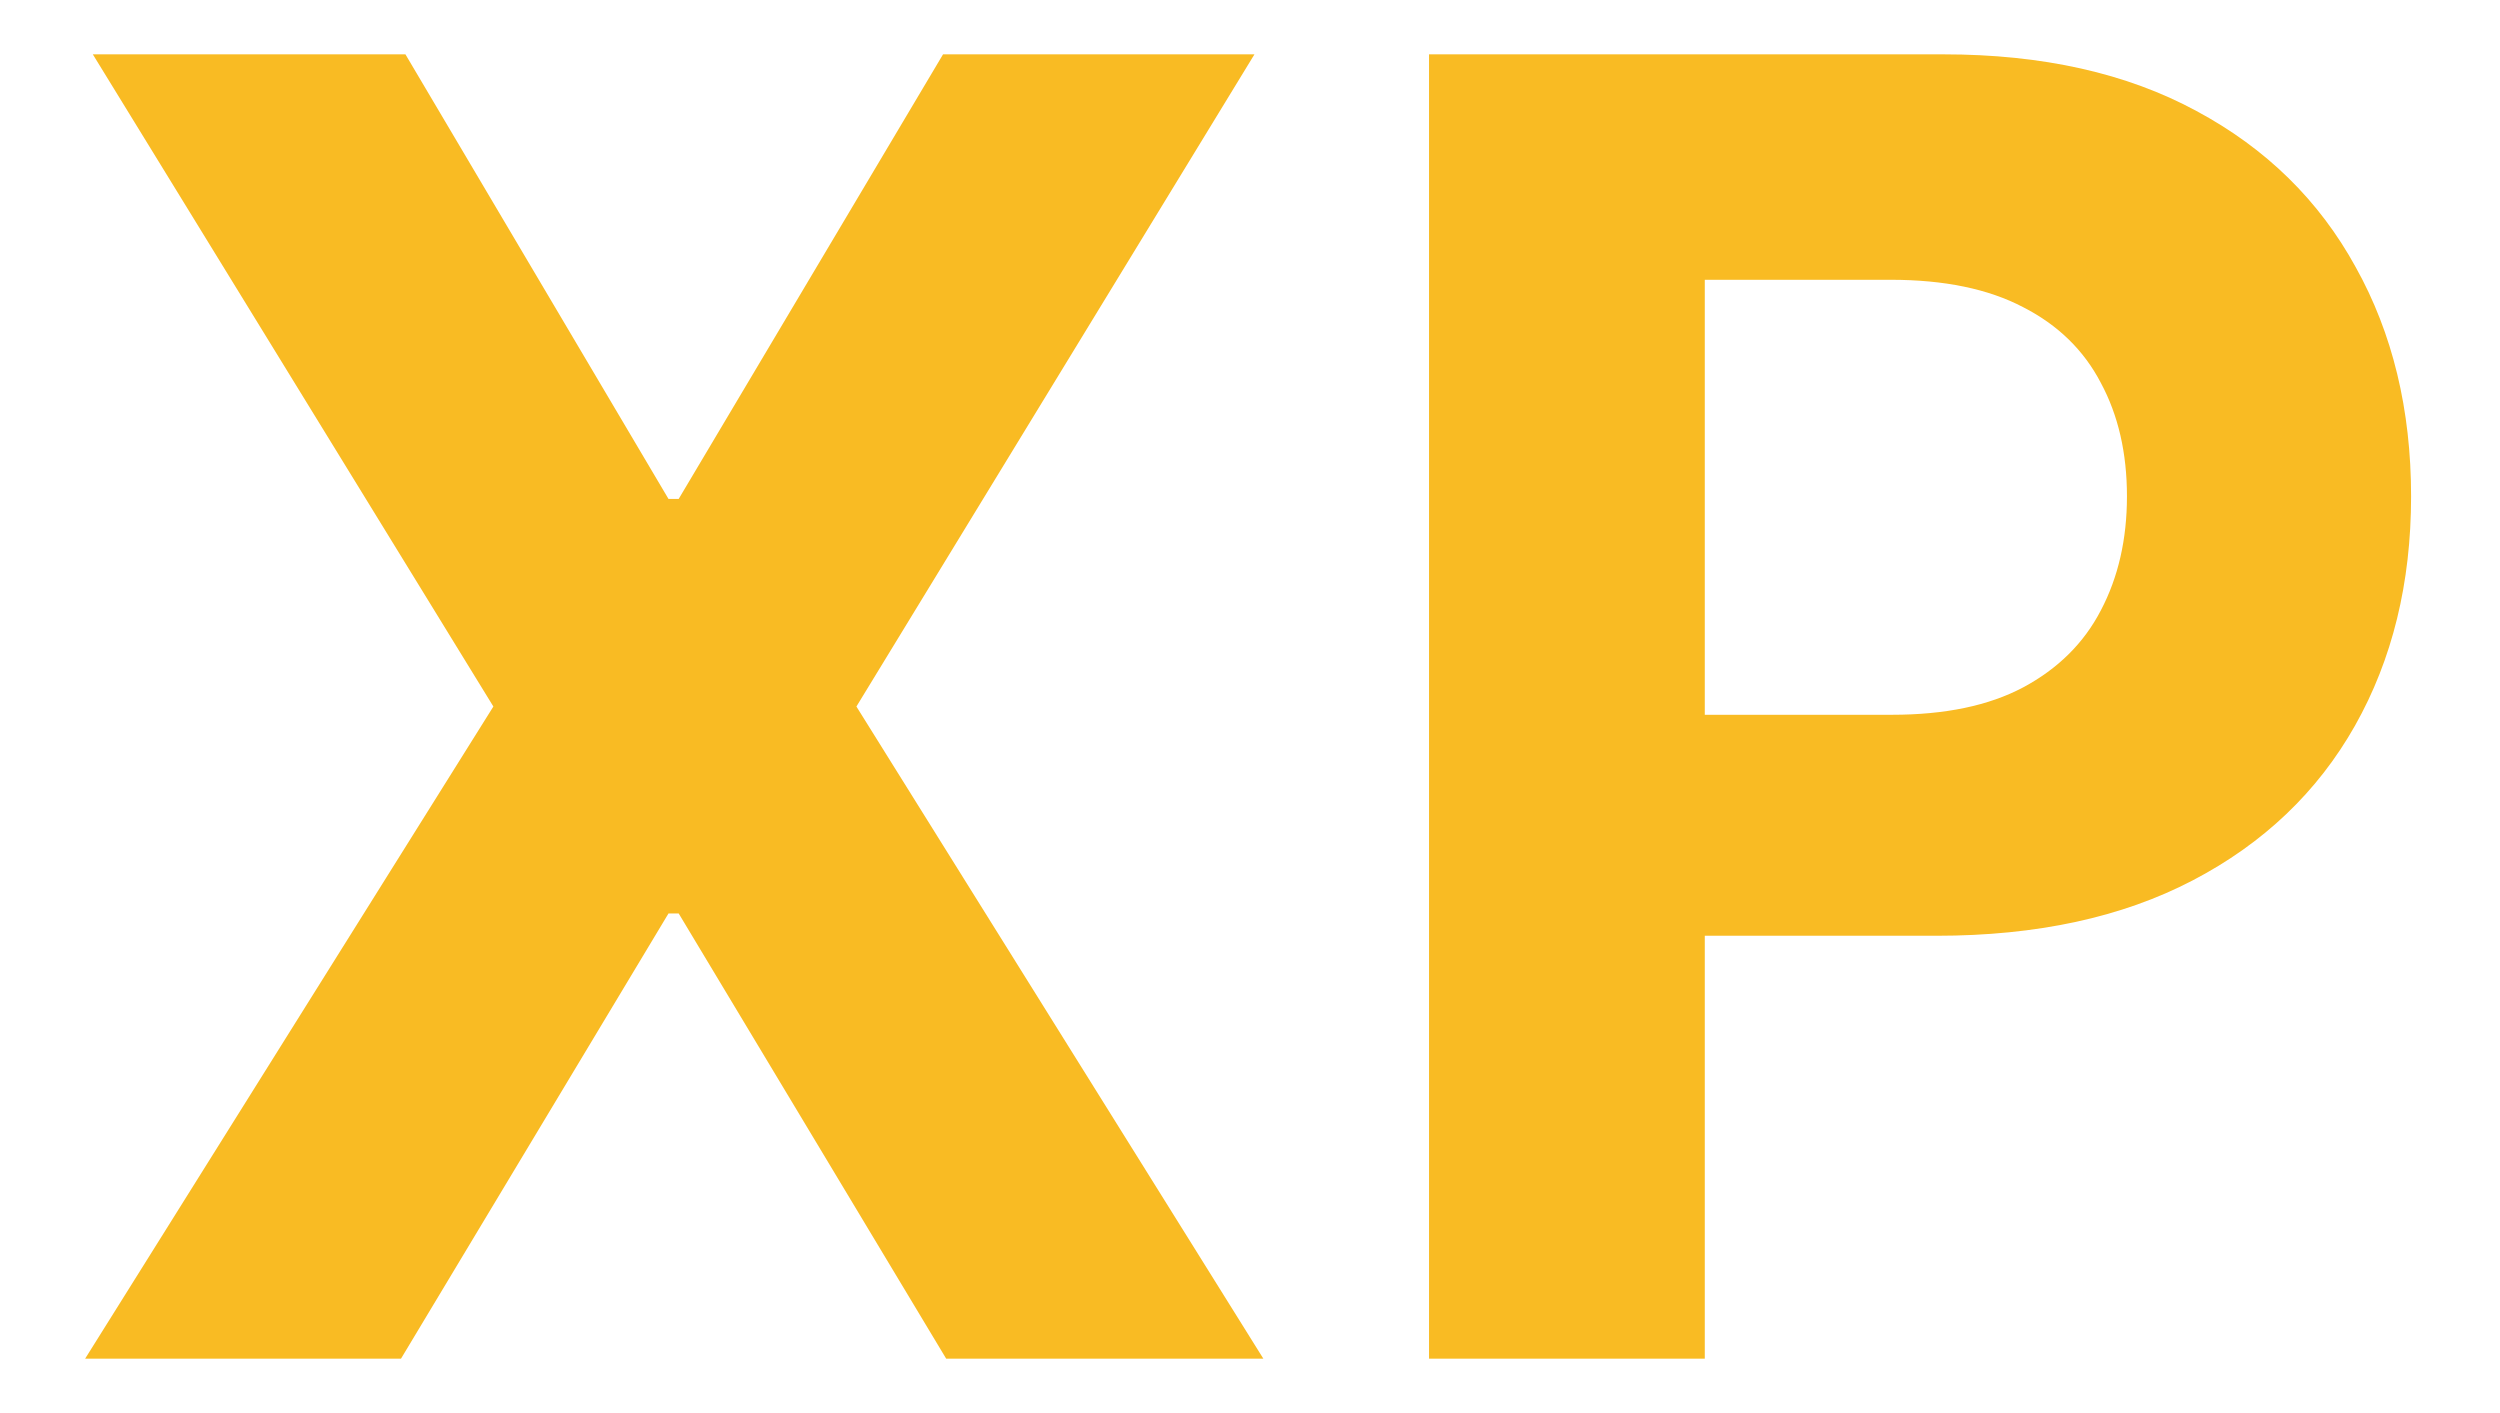 <svg width="23" height="13" viewBox="0 0 23 13" fill="none" xmlns="http://www.w3.org/2000/svg">
<path d="M13.147 12.5V0.5H17.881C18.791 0.5 19.567 0.674 20.207 1.021C20.848 1.365 21.336 1.844 21.672 2.457C22.012 3.066 22.182 3.77 22.182 4.566C22.182 5.363 22.01 6.066 21.666 6.676C21.322 7.285 20.824 7.76 20.172 8.1C19.523 8.439 18.738 8.609 17.817 8.609H14.799V6.576H17.406C17.895 6.576 18.297 6.492 18.613 6.324C18.934 6.152 19.172 5.916 19.328 5.615C19.488 5.311 19.568 4.961 19.568 4.566C19.568 4.168 19.488 3.82 19.328 3.523C19.172 3.223 18.934 2.99 18.613 2.826C18.293 2.658 17.887 2.574 17.395 2.574H15.684V12.5H13.147Z" fill="#F9BB23"/>
<path d="M3.73 0.5L6.15 4.59H6.244L8.676 0.5H11.541L7.879 6.5L11.623 12.5H8.705L6.244 8.404H6.15L3.689 12.5H0.783L4.539 6.5L0.854 0.5H3.73Z" fill="#F9BB23"/>
</svg>
